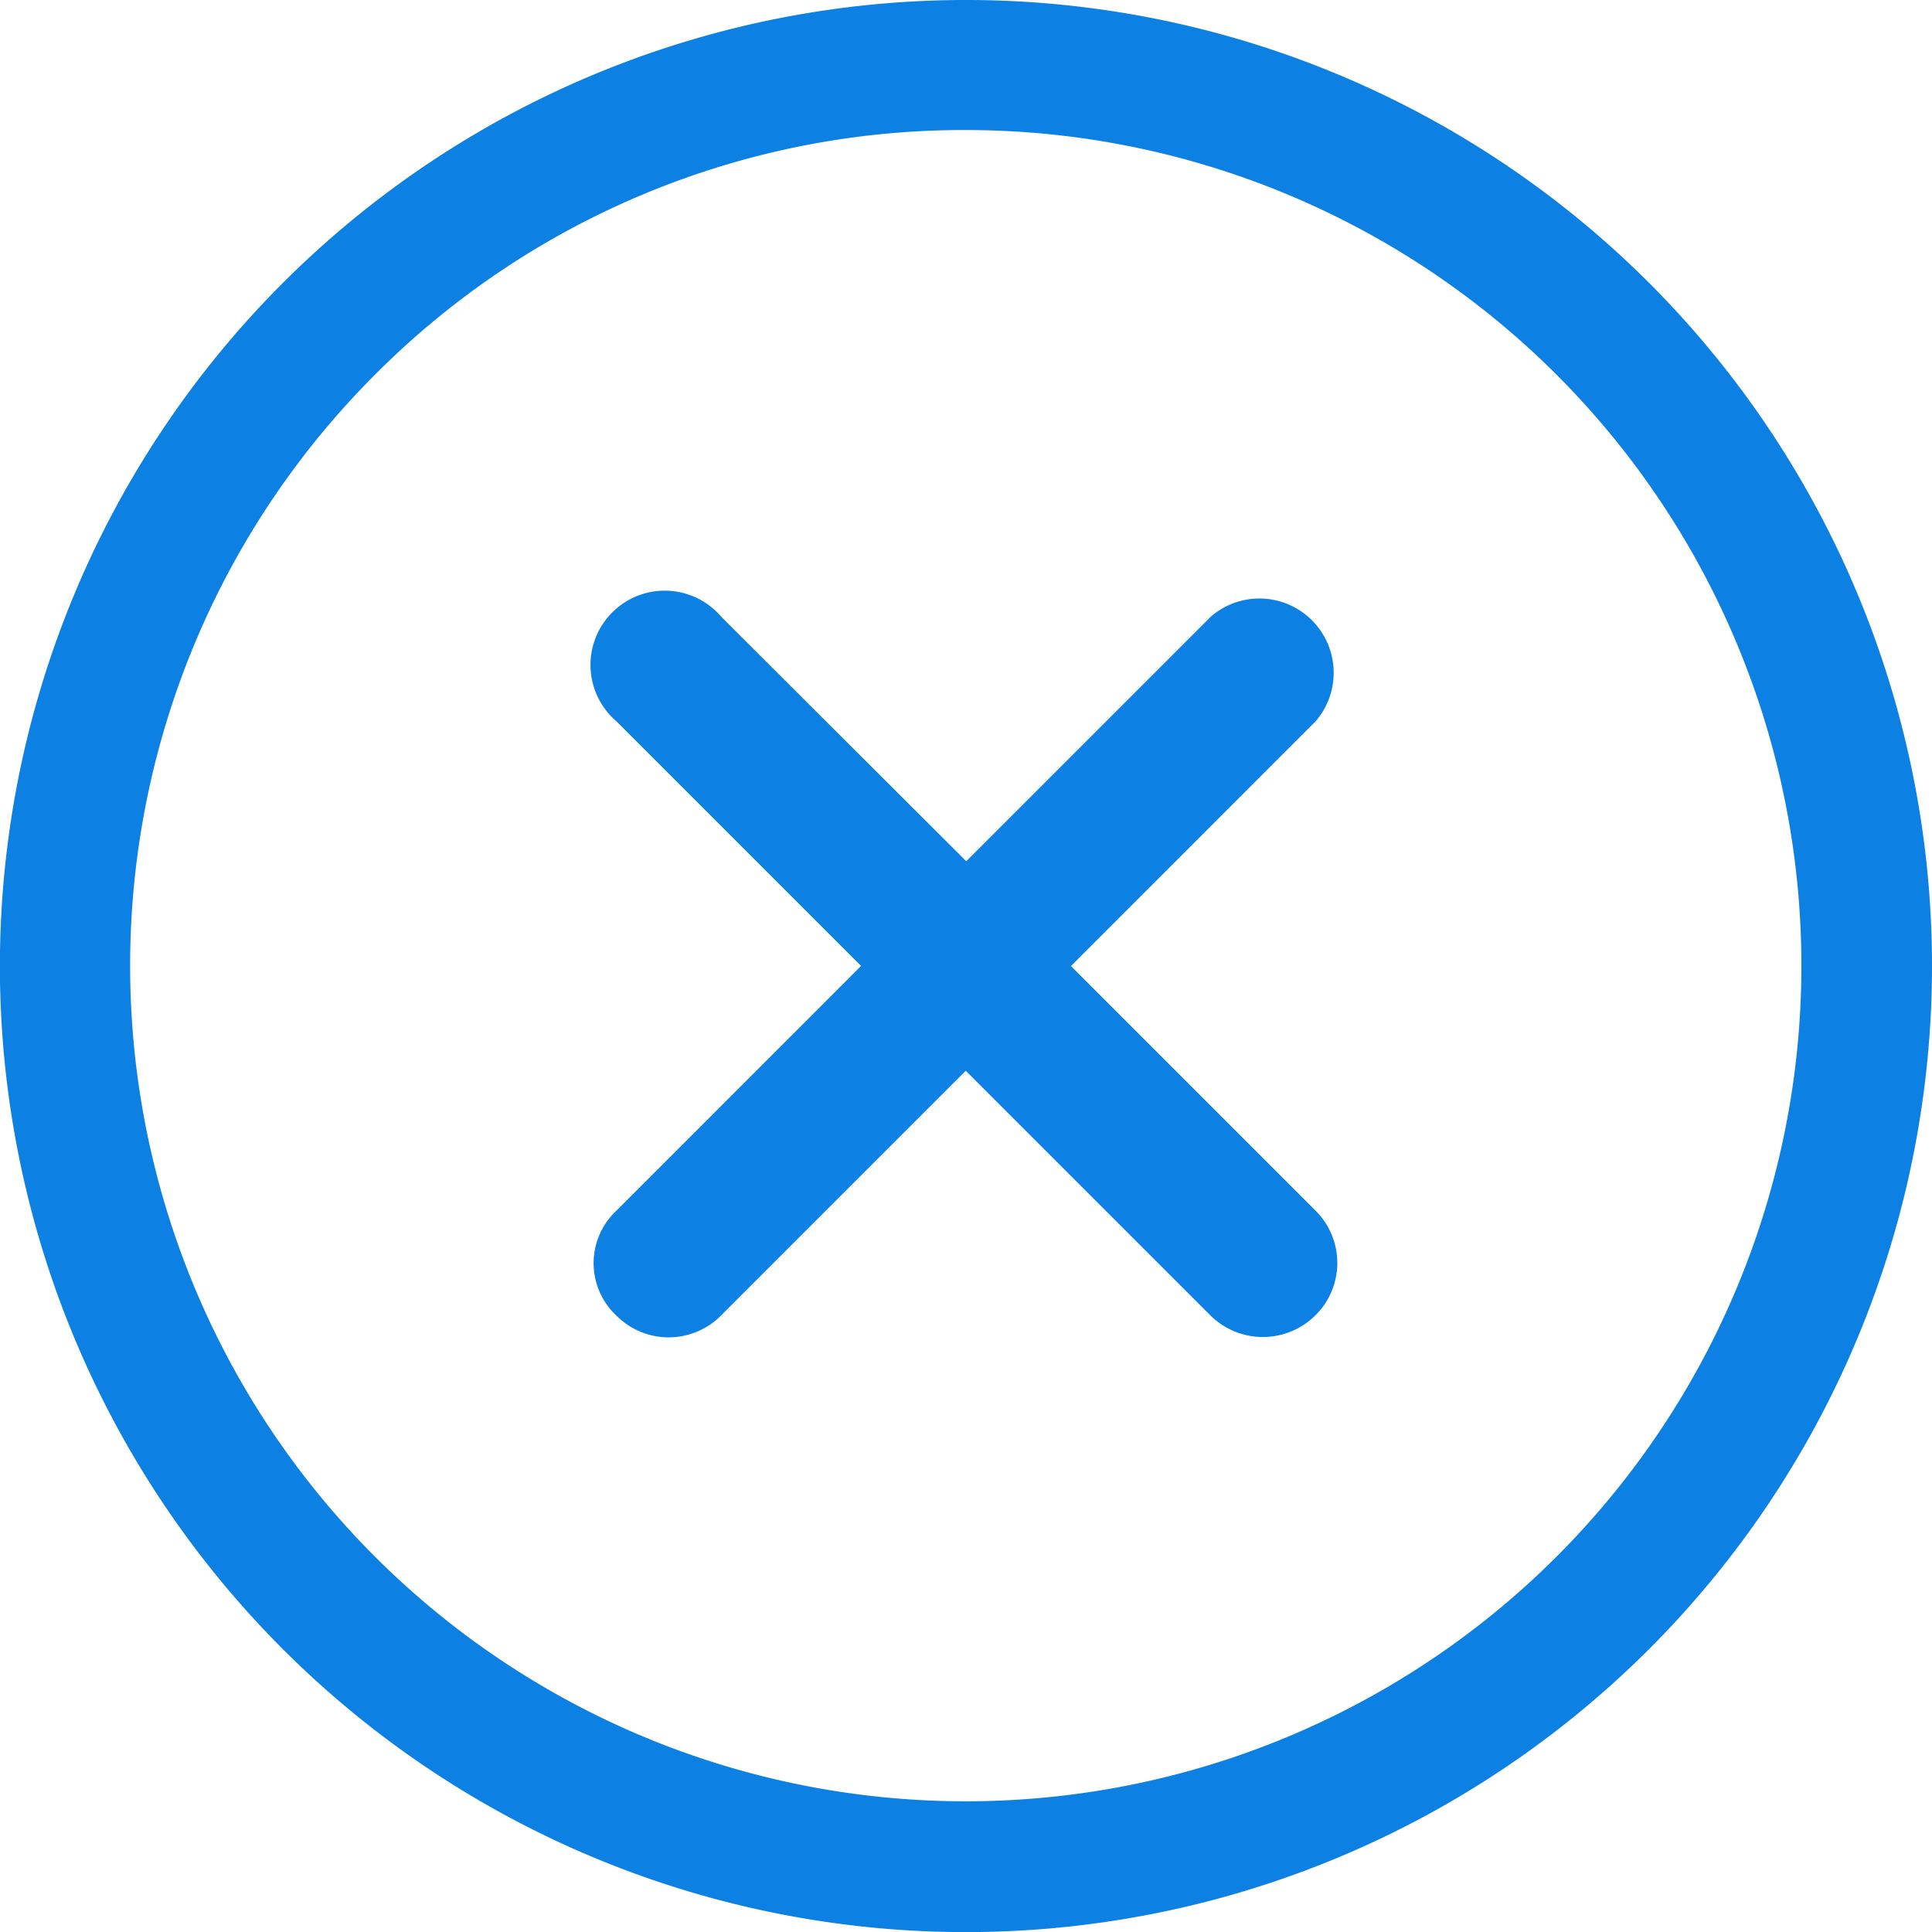 <svg xmlns="http://www.w3.org/2000/svg" width="20.295" height="20.295" viewBox="0 0 20.295 20.295">
  <g id="Icon_ionic-ios-close-circle-outline" data-name="Icon ionic-ios-close-circle-outline" transform="translate(0 0)">
    <path id="Path_343" data-name="Path 343" d="M19.947,18.843l-2.571-2.571L19.947,13.7a.78.78,0,0,0-1.1-1.1l-2.571,2.571L13.7,12.6a.78.78,0,1,0-1.1,1.1l2.571,2.571L12.6,18.843a.754.754,0,0,0,0,1.1.774.774,0,0,0,1.1,0l2.571-2.571,2.571,2.571a.783.783,0,0,0,1.1,0A.774.774,0,0,0,19.947,18.843Z" transform="translate(-6.126 -6.124)" fill="#0C80E3"/>
    <path id="Path_344" data-name="Path 344" d="M13.523,4.741a8.778,8.778,0,1,1-6.21,2.571,8.723,8.723,0,0,1,6.21-2.571m0-1.366A10.148,10.148,0,1,0,23.67,13.523,10.146,10.146,0,0,0,13.523,3.375Z" transform="translate(-3.375 -3.375)" fill="#0C80E3"/>
  </g>
</svg>
